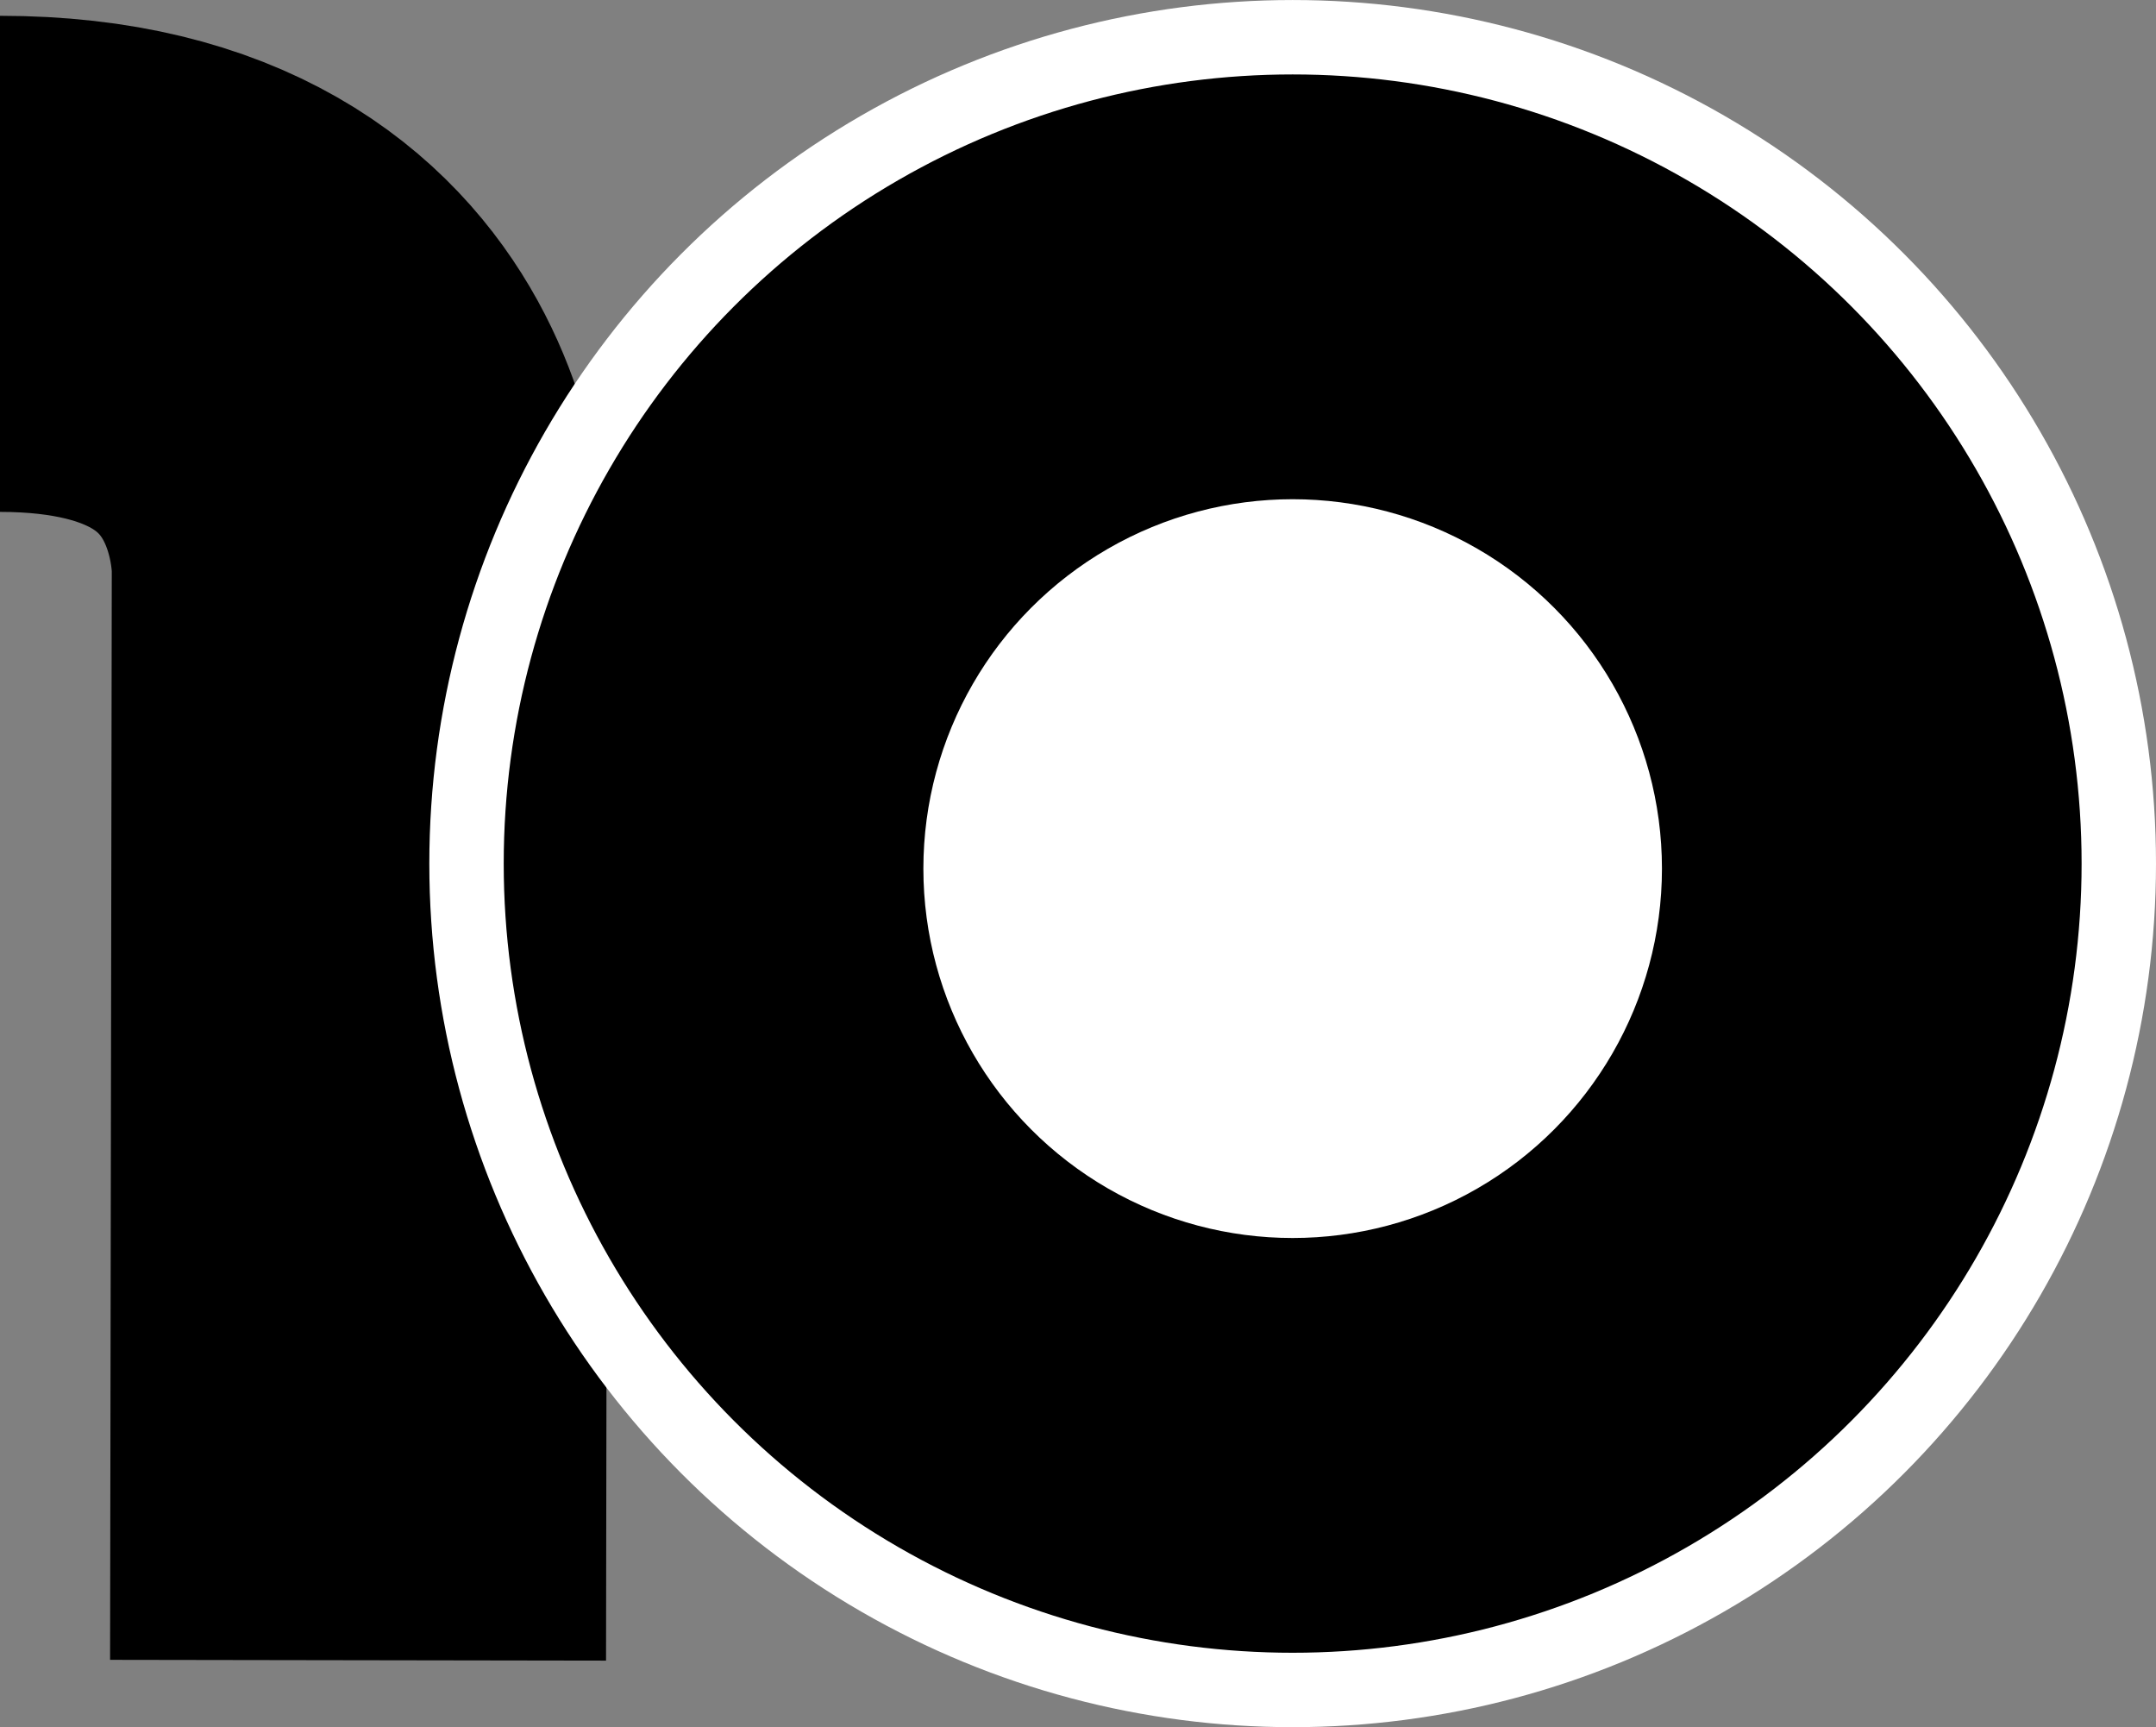 <?xml version="1.0" encoding="utf-8"?>
<!-- Generator: Adobe Illustrator 13.0.0, SVG Export Plug-In . SVG Version: 6.00 Build 14948)  -->
<!DOCTYPE svg PUBLIC "-//W3C//DTD SVG 1.1//EN" "http://www.w3.org/Graphics/SVG/1.1/DTD/svg11.dtd">
<svg version="1.1" xmlns="http://www.w3.org/2000/svg" xmlns:xlink="http://www.w3.org/1999/xlink" x="0px" y="0px"
	 width="86.943px" height="69.631px" viewBox="0 0 86.943 69.631" enable-background="new 0 0 86.943 69.631" xml:space="preserve">
<rect x="0" y="0" width="86.943" height="69.631" fill="#808080" stroke="none"/>
<g id="Layer_2">
</g>
<g id="Layer_1">
</g>
<g id="Layer_3">
	<path fill="none" stroke="#000000" stroke-width="20" d="M14.439,66.932l0.068-43.687c0,0,0.604-12.608-14.508-12.608"/>
	<circle stroke="#FFFFFF" stroke-width="3" cx="52.128" cy="34.816" r="33.315"/>
	<circle fill="#FFFFFF" cx="52.128" cy="35.018" r="14.892"/>
</g>
</svg>
